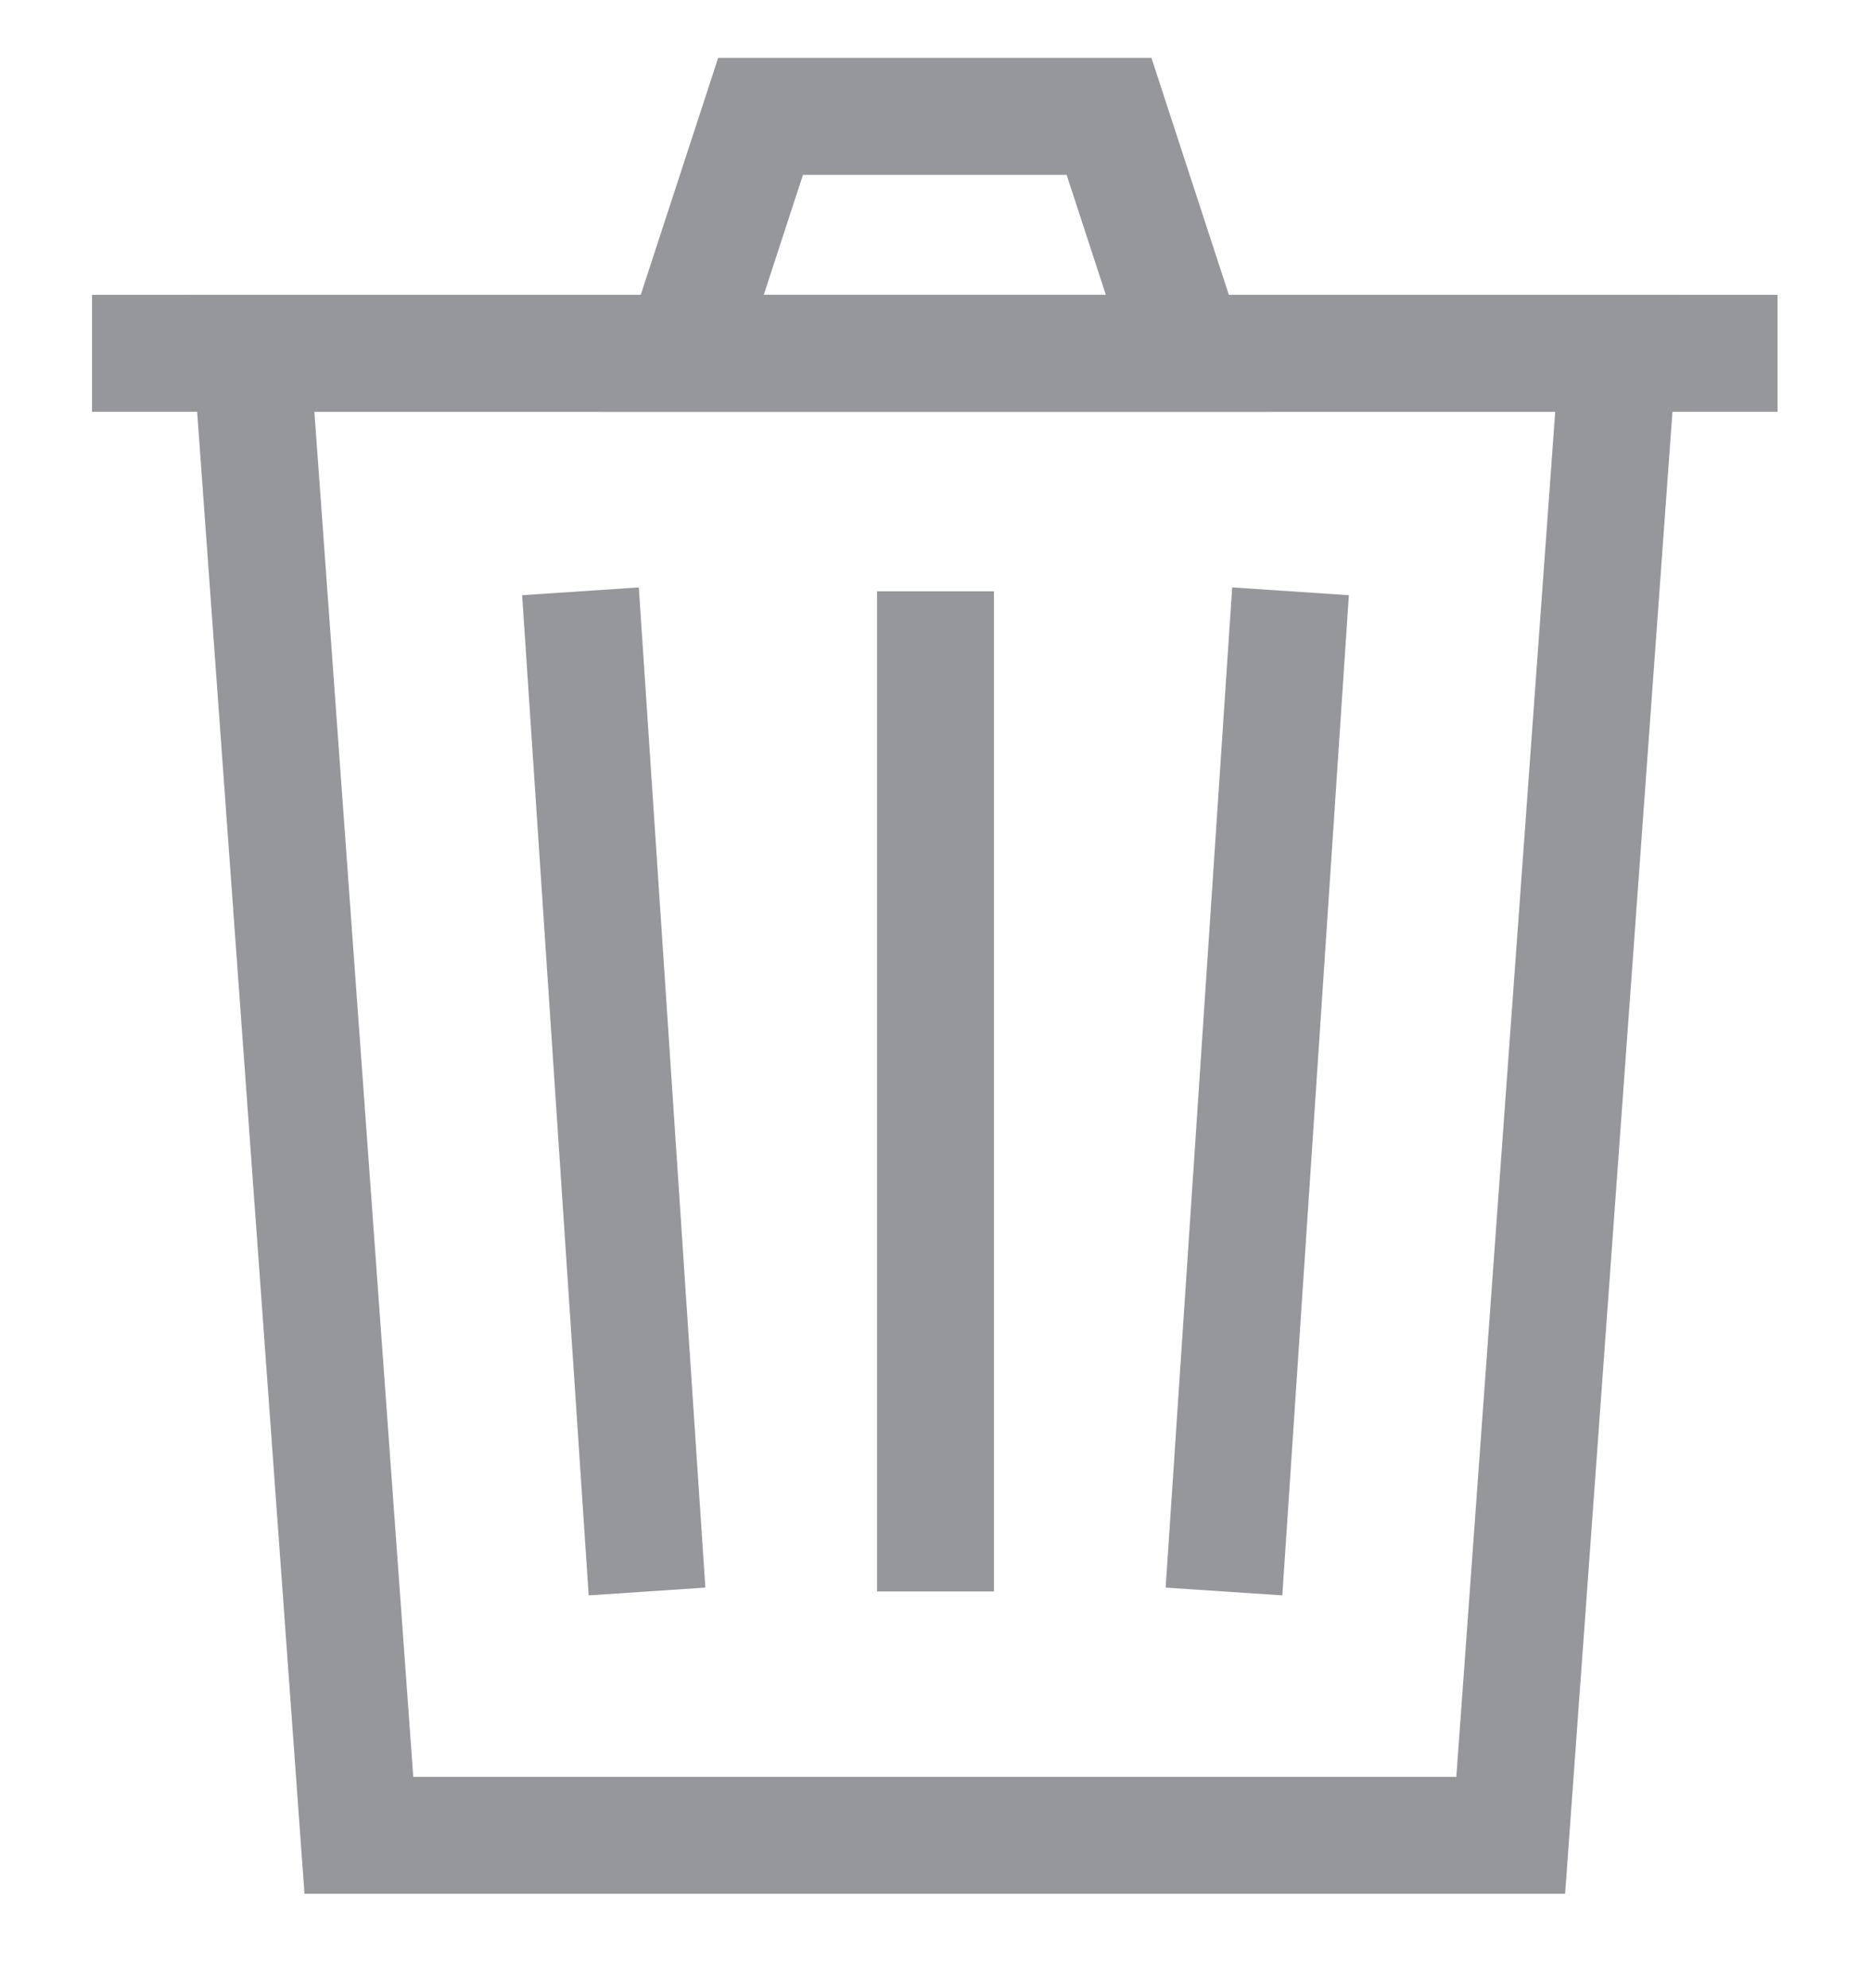<?xml version="1.0" encoding="UTF-8"?>
<svg width="16px" height="17px" viewBox="0 0 16 17" version="1.1" xmlns="http://www.w3.org/2000/svg" xmlns:xlink="http://www.w3.org/1999/xlink">
    <!-- Generator: Sketch 45.2 (43514) - http://www.bohemiancoding.com/sketch -->
    <title>Group</title>
    <desc>Created with Sketch.</desc>
    <defs></defs>
    <g id="Page-3" stroke="none" stroke-width="1" fill="none" fill-rule="evenodd">
        <g id="006_01_购物车" transform="translate(-383, -451)" stroke="#96979B">
            <g id="Group-8" transform="translate(348, 223)">
                <g id="Group-7" transform="translate(35, 228)">
                    <g id="thin-0056-bin-trash-recycle-delete-garbage-empty">
                        <g id="Layer_1">
                            <g id="Group" transform="translate(0.667, 0.667)">
                                <polygon id="Shape" points="12.252 15.026 2.402 15.026 1.484 2.354 13.17 2.354"></polygon>
                                <path d="M0.12,2.354 L14.534,2.354" id="Shape"></path>
                                <polygon id="Shape" points="8.817 0.328 5.837 0.328 5.175 2.354 9.479 2.354"></polygon>
                                <path d="M7.333,4.389 L7.333,12.941" id="Shape"></path>
                                <path d="M10.369,4.389 L9.8,12.941" id="Shape"></path>
                                <path d="M4.297,4.389 L4.866,12.941" id="Shape"></path>
                            </g>
                        </g>
                    </g>
                </g>
            </g>
        </g>
    </g>
</svg>